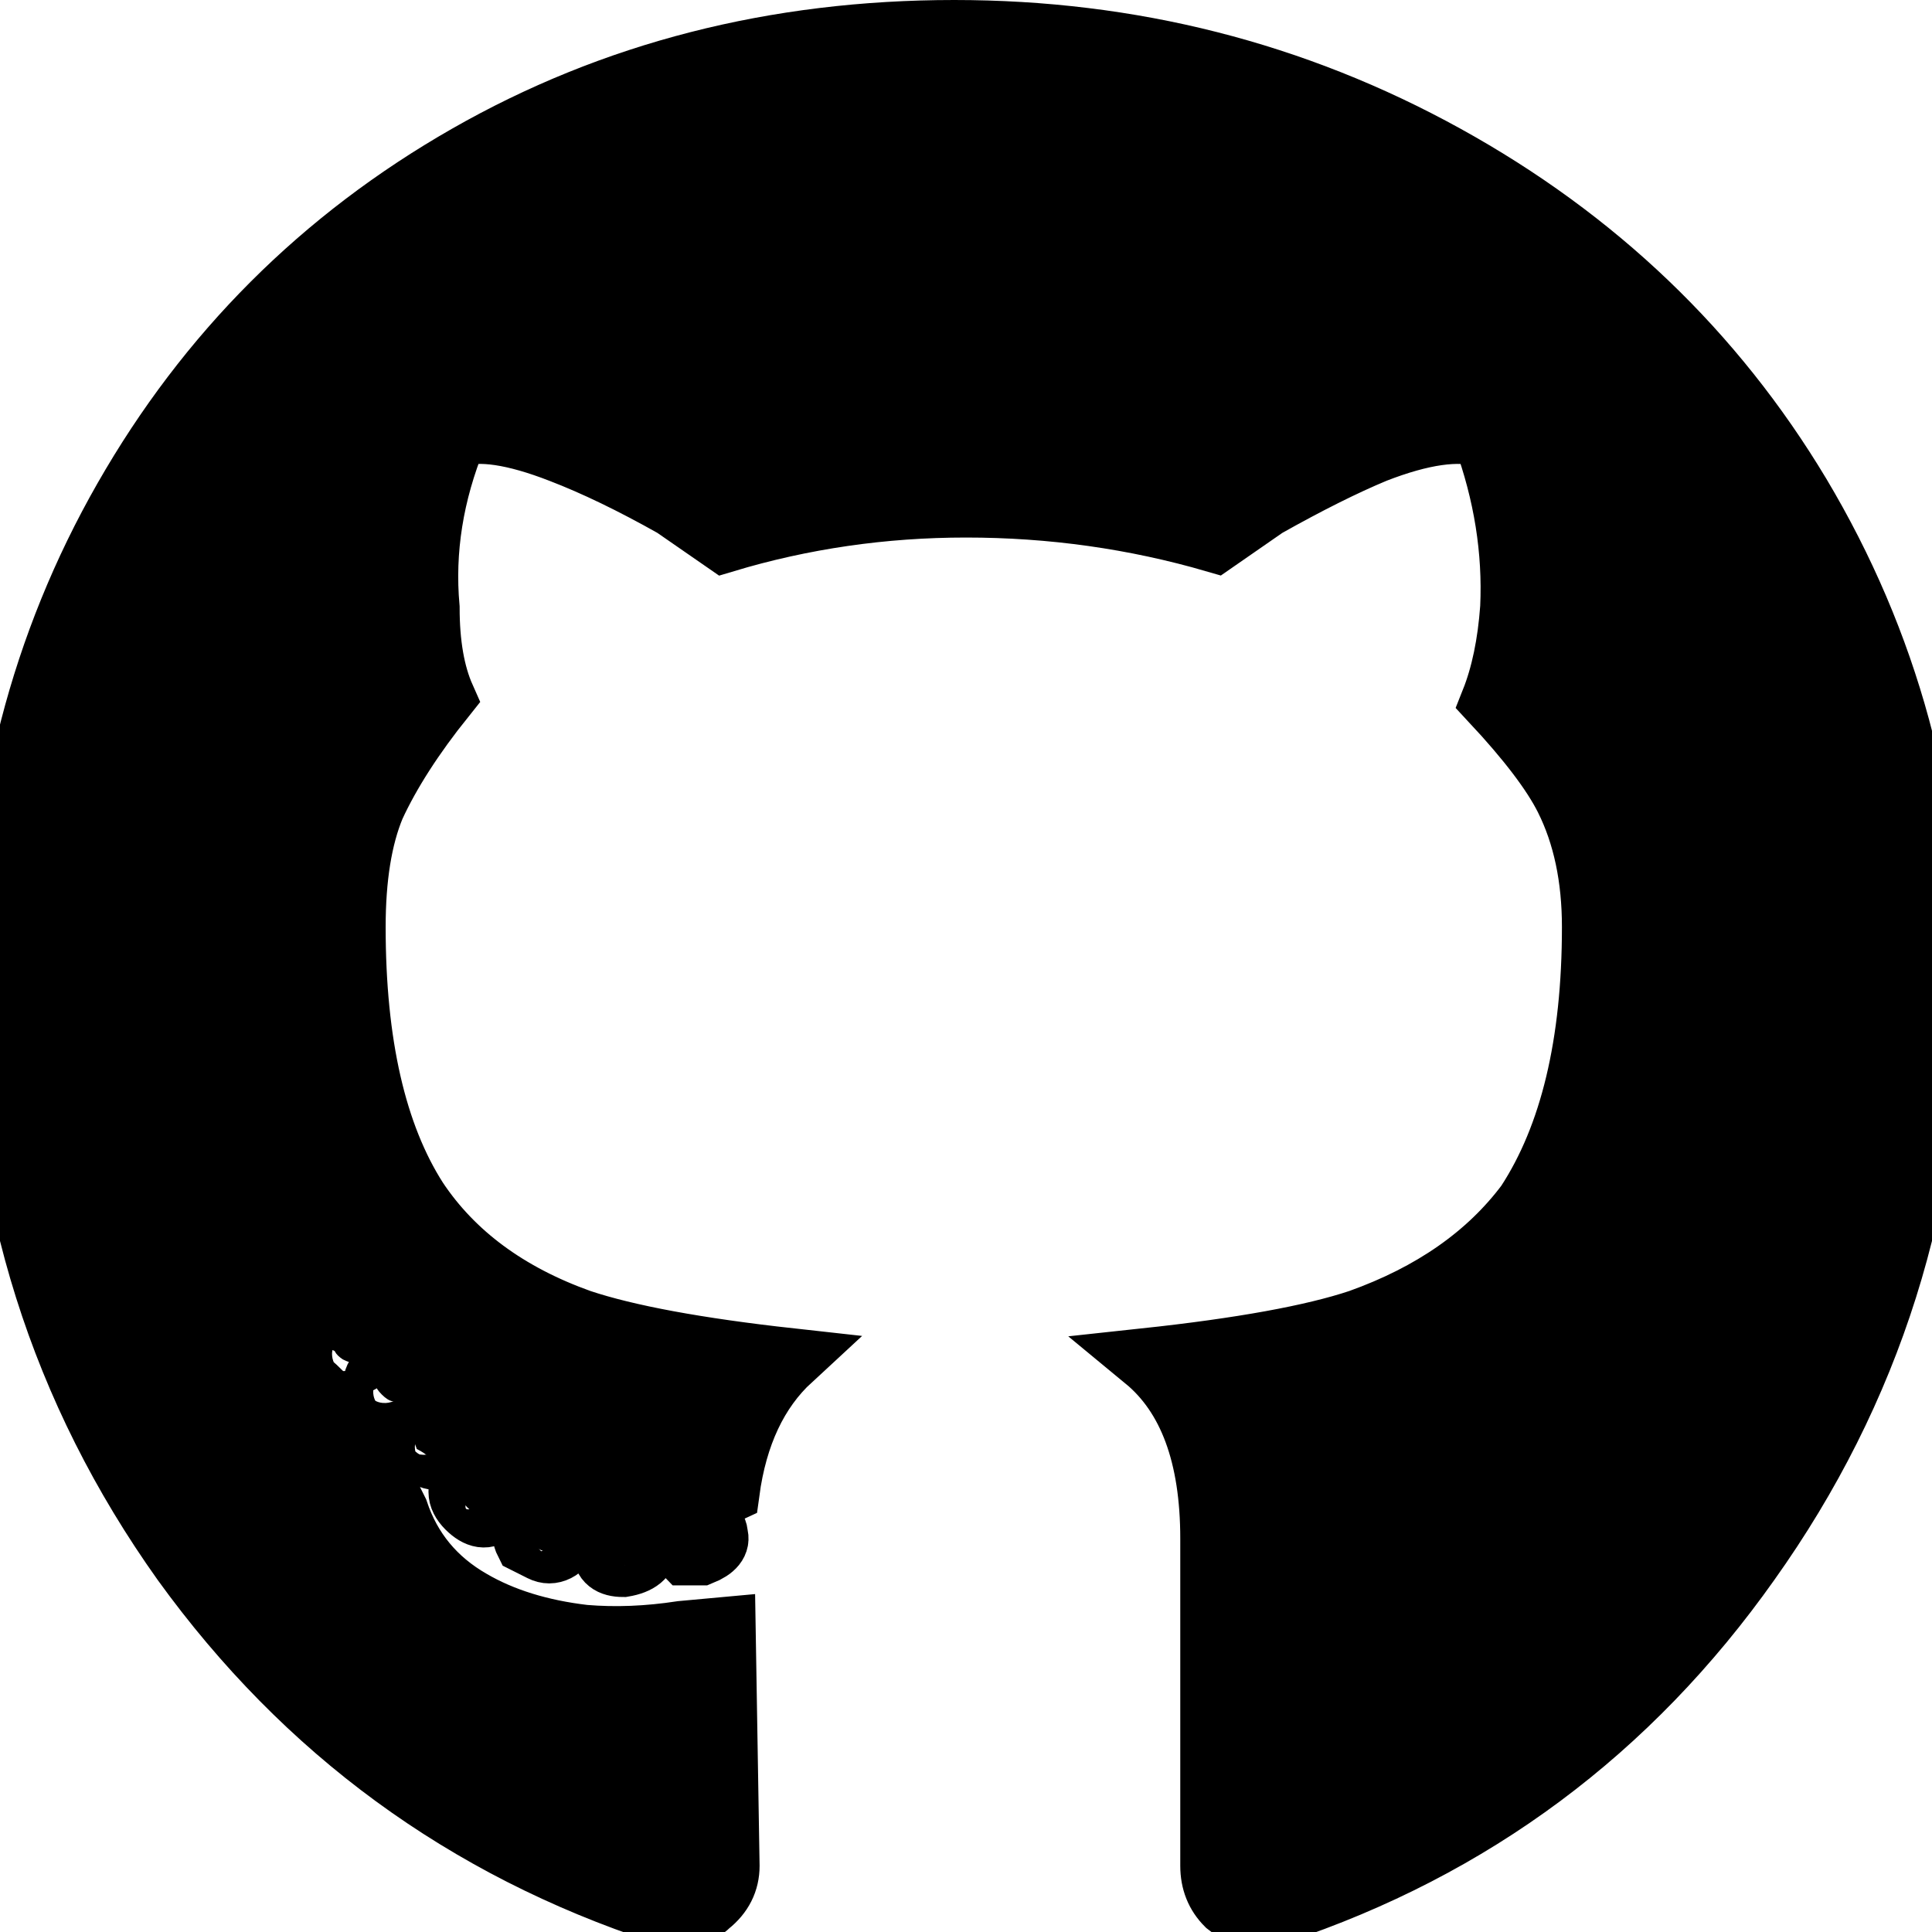 <svg width="24" height="24" viewBox="0 0 31 31" fill="currentColor" stroke='currentColor' xmlns="http://www.w3.org/2000/svg">
<path d="M10.375 24.812C10.375 24.771 10.333 24.729 10.25 24.688C10.208 24.646 10.125 24.625 10 24.625C9.792 24.625 9.688 24.708 9.688 24.875C9.688 25.042 9.792 25.125 10 25.125C10.25 25.083 10.375 24.979 10.375 24.812ZM8.438 24.562C8.479 24.396 8.604 24.354 8.812 24.438C9.021 24.479 9.104 24.562 9.062 24.688C9.062 24.771 9.021 24.833 8.938 24.875C8.854 24.917 8.771 24.917 8.688 24.875C8.604 24.833 8.521 24.792 8.438 24.75C8.396 24.667 8.396 24.604 8.438 24.562ZM11.188 24.438C11.396 24.438 11.5 24.5 11.5 24.625C11.542 24.75 11.458 24.854 11.25 24.938C11.167 24.938 11.083 24.938 11 24.938C10.958 24.896 10.917 24.812 10.875 24.688C10.875 24.562 10.979 24.479 11.188 24.438ZM15.312 0.5C18.146 0.5 20.771 1.167 23.188 2.5C25.604 3.833 27.5 5.646 28.875 7.938C30.292 10.312 31 12.917 31 15.75C31 19.208 30.021 22.312 28.062 25.062C26.146 27.771 23.625 29.646 20.5 30.688C20.167 30.771 19.896 30.729 19.688 30.562C19.521 30.396 19.438 30.188 19.438 29.938V24.688C19.438 23.354 19.083 22.396 18.375 21.812C19.917 21.646 21.062 21.438 21.812 21.188C22.979 20.771 23.875 20.146 24.5 19.312C25.208 18.229 25.562 16.75 25.562 14.875C25.562 14.083 25.417 13.396 25.125 12.812C24.917 12.396 24.521 11.875 23.938 11.25C24.104 10.833 24.208 10.333 24.25 9.75C24.292 8.833 24.146 7.917 23.812 7C23.396 6.875 22.812 6.958 22.062 7.25C21.562 7.458 20.979 7.75 20.312 8.125L19.5 8.688C18.208 8.312 16.875 8.125 15.5 8.125C14.167 8.125 12.875 8.312 11.625 8.688L10.812 8.125C10.146 7.75 9.542 7.458 9 7.25C8.25 6.958 7.688 6.875 7.312 7C6.938 7.917 6.792 8.833 6.875 9.75C6.875 10.333 6.958 10.812 7.125 11.188C6.625 11.812 6.25 12.396 6 12.938C5.792 13.438 5.688 14.083 5.688 14.875C5.688 16.75 6.021 18.208 6.688 19.25C7.271 20.125 8.146 20.771 9.312 21.188C10.062 21.438 11.188 21.646 12.688 21.812C12.146 22.312 11.812 23.021 11.688 23.938C10.979 24.271 10.292 24.396 9.625 24.312C8.542 24.229 7.708 23.667 7.125 22.625C6.875 22.167 6.542 21.792 6.125 21.5C5.833 21.333 5.521 21.188 5.188 21.062L4.75 21C4.292 21 4.042 21.083 4 21.25C4 21.375 4.104 21.521 4.312 21.688L4.625 21.938C4.917 22.104 5.208 22.375 5.5 22.75C5.75 23.042 5.958 23.375 6.125 23.75L6.375 24.25C6.583 24.875 6.979 25.354 7.562 25.688C8.062 25.979 8.667 26.167 9.375 26.25C9.875 26.292 10.396 26.271 10.938 26.188L11.625 26.125L11.688 29.938C11.688 30.188 11.583 30.396 11.375 30.562C11.208 30.729 10.958 30.771 10.625 30.688C7.458 29.646 4.896 27.771 2.938 25.062C0.979 22.312 0 19.208 0 15.75C0 12.917 0.667 10.333 2 8C3.333 5.667 5.167 3.833 7.5 2.5C9.833 1.167 12.438 0.5 15.312 0.5ZM6.062 22.062C6.146 21.979 6.25 22 6.375 22.125C6.5 22.25 6.521 22.354 6.438 22.438C6.354 22.521 6.25 22.5 6.125 22.375C6 22.25 5.979 22.146 6.062 22.062ZM5.375 21.562C5.458 21.479 5.562 21.479 5.688 21.562C5.812 21.604 5.854 21.688 5.812 21.812C5.771 21.896 5.667 21.896 5.5 21.812C5.375 21.729 5.333 21.646 5.375 21.562ZM7.438 23.75C7.479 23.708 7.542 23.708 7.625 23.75C7.708 23.75 7.771 23.792 7.812 23.875C7.896 23.917 7.938 23.979 7.938 24.062C7.979 24.146 7.979 24.208 7.938 24.25C7.812 24.375 7.667 24.354 7.5 24.188C7.417 24.104 7.375 24.021 7.375 23.938C7.375 23.854 7.396 23.792 7.438 23.75ZM6.688 22.875C6.771 22.833 6.833 22.833 6.875 22.875C6.958 22.875 7.021 22.917 7.062 23C7.188 23.167 7.188 23.292 7.062 23.375C7.021 23.417 6.958 23.417 6.875 23.375C6.833 23.333 6.771 23.292 6.688 23.25C6.604 23.042 6.604 22.917 6.688 22.875Z" fill="black"/>
</svg>
